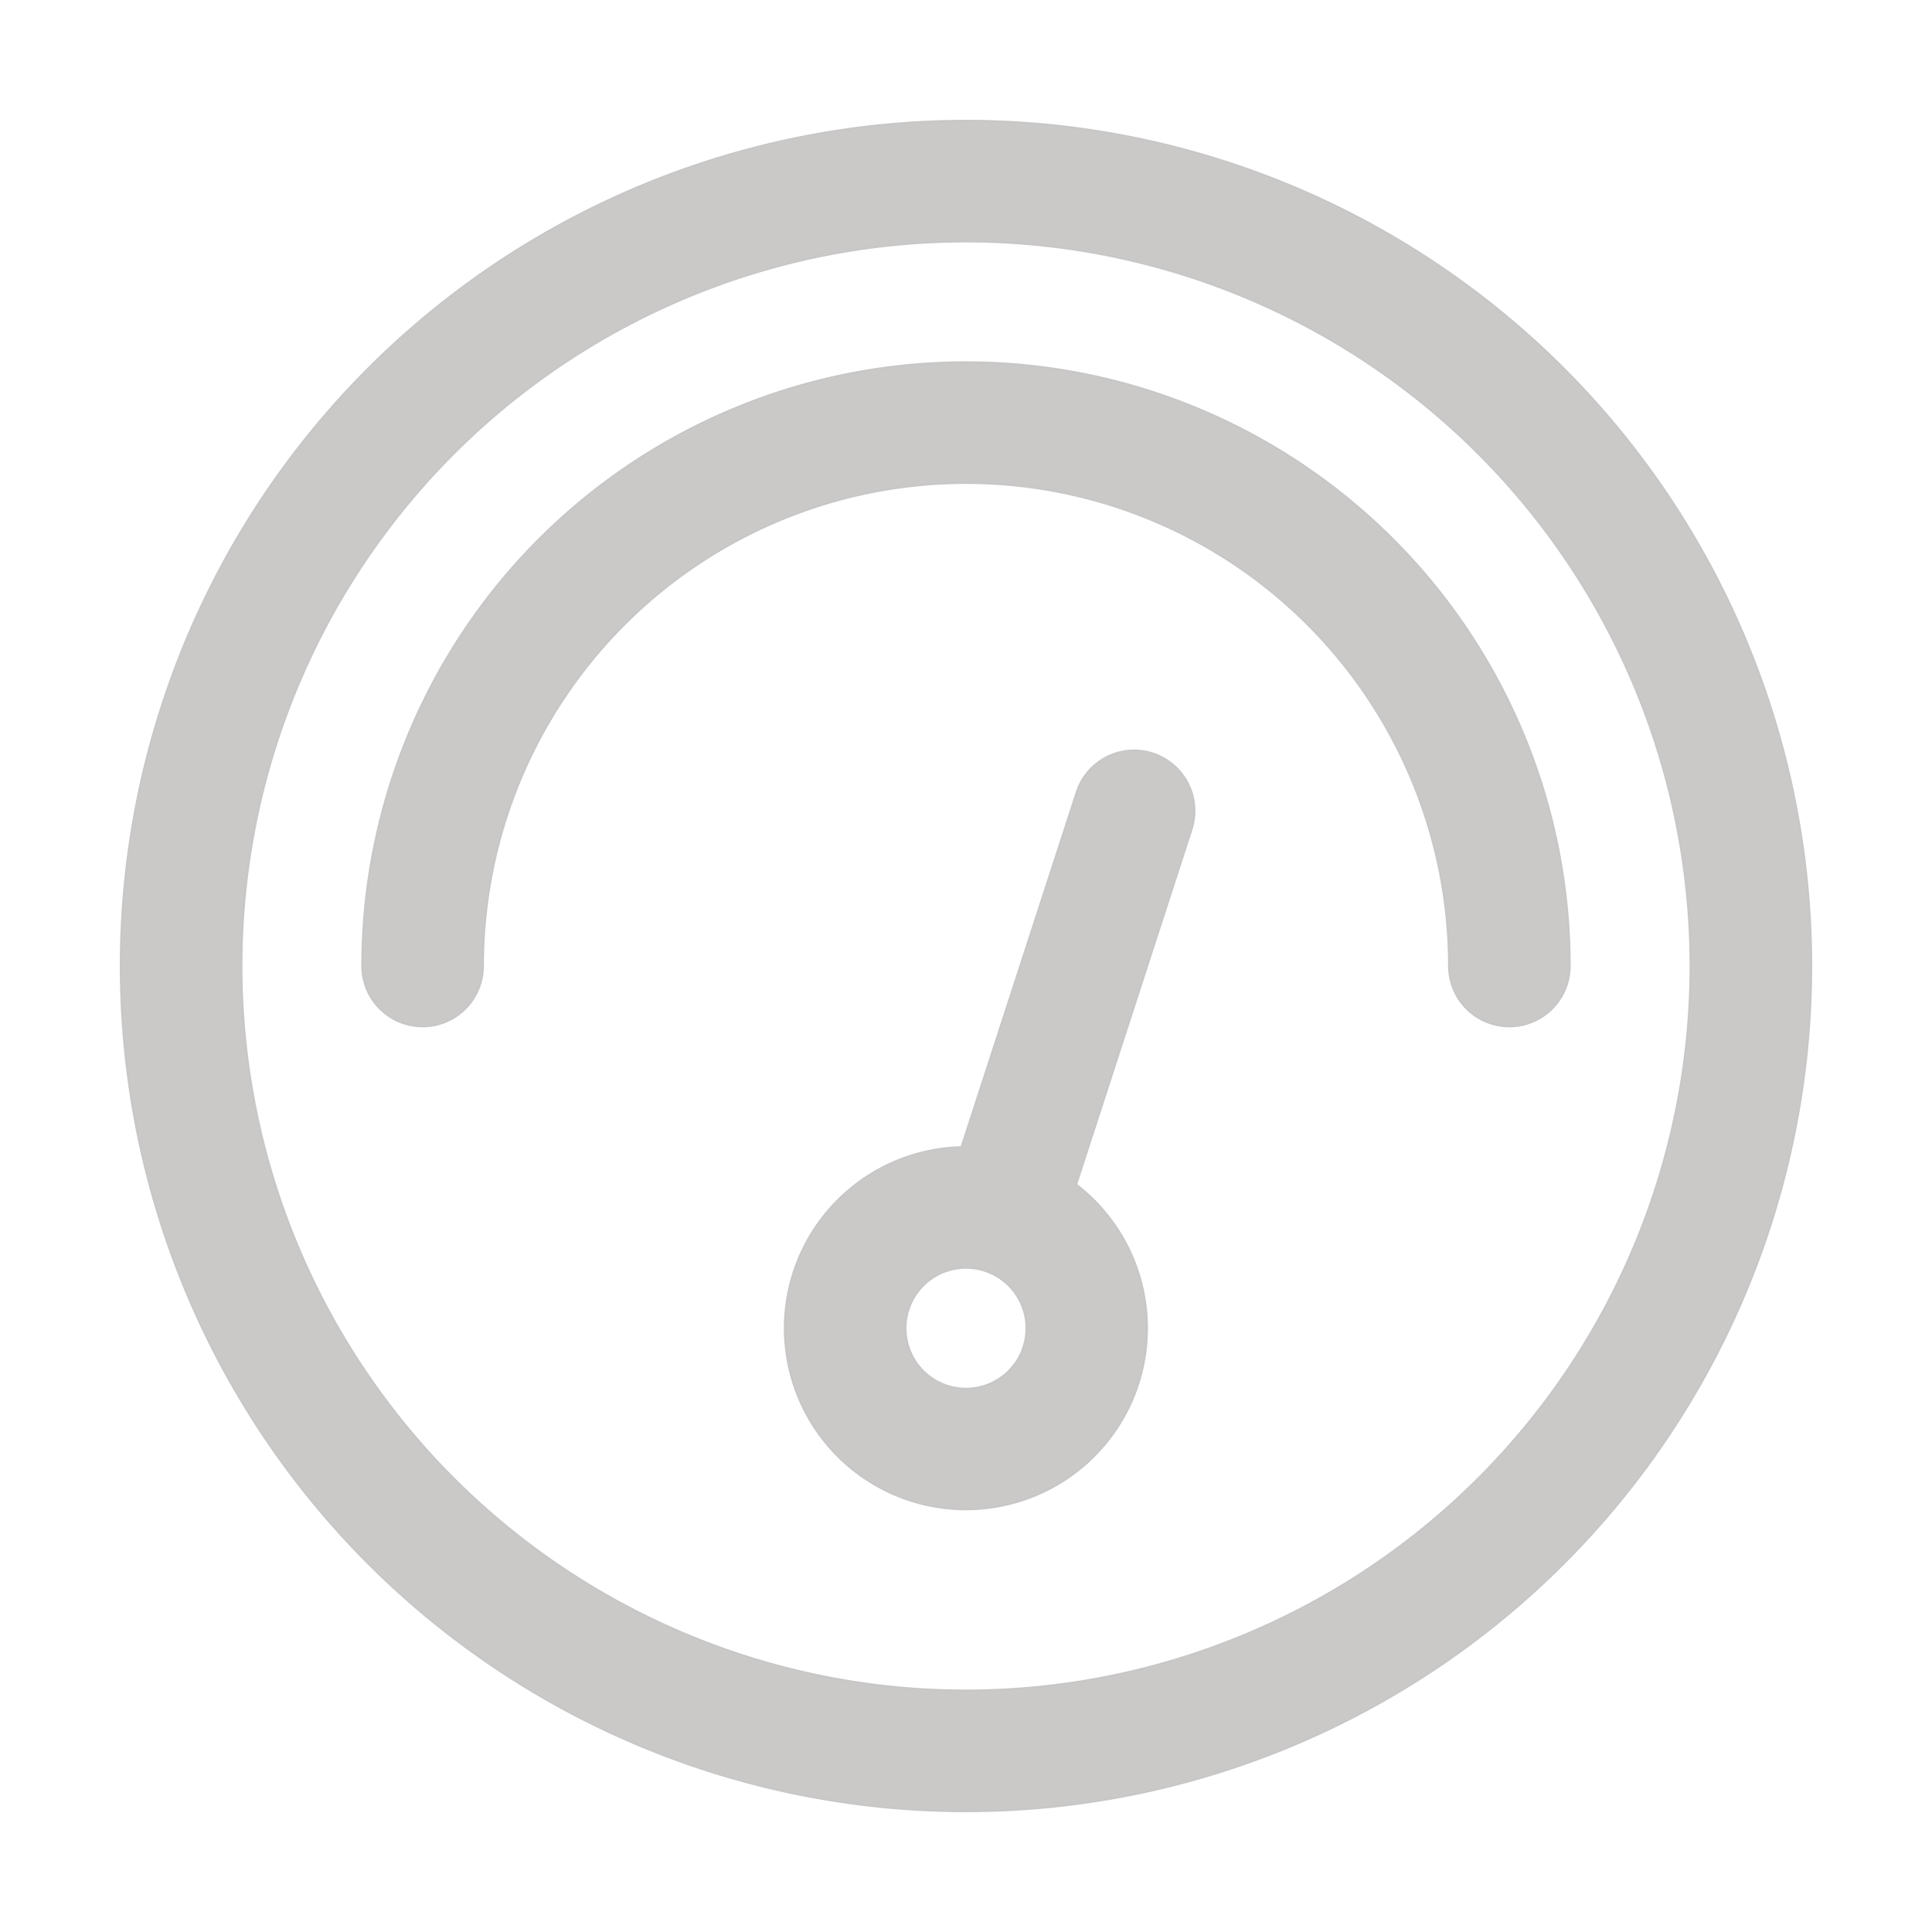 <!DOCTYPE svg PUBLIC "-//W3C//DTD SVG 1.1//EN" "http://www.w3.org/Graphics/SVG/1.1/DTD/svg11.dtd">
<!-- Uploaded to: SVG Repo, www.svgrepo.com, Transformed by: SVG Repo Mixer Tools -->
<svg width="64px" height="64px" viewBox="0 0 1024 1024" class="icon" xmlns="http://www.w3.org/2000/svg" fill="#c7c7c7" stroke="#c7c7c7">
<g id="SVGRepo_bgCarrier" stroke-width="0"/>
<g id="SVGRepo_tracerCarrier" stroke-linecap="round" stroke-linejoin="round"/>
<g id="SVGRepo_iconCarrier">
<path fill="#cbc8c8" d="M512 896a384 384 0 100-768 384 384 0 000 768zm0 64a448 448 0 110-896 448 448 0 010 896z"/>
<path fill="#cbc8c8" d="M192 512a320 320 0 11640 0 32 32 0 11-64 0 256 256 0 10-512 0 32 32 0 01-64 0z"/>
<path fill="#cbc8c8" d="M570.432 627.84A96 96 0 11509.568 608l60.992-187.776A32 32 0 11631.424 440l-60.992 187.776zM502.08 734.464a32 32 0 1019.84-60.928 32 32 0 00-19.84 60.928z"/>
</g>
</svg>